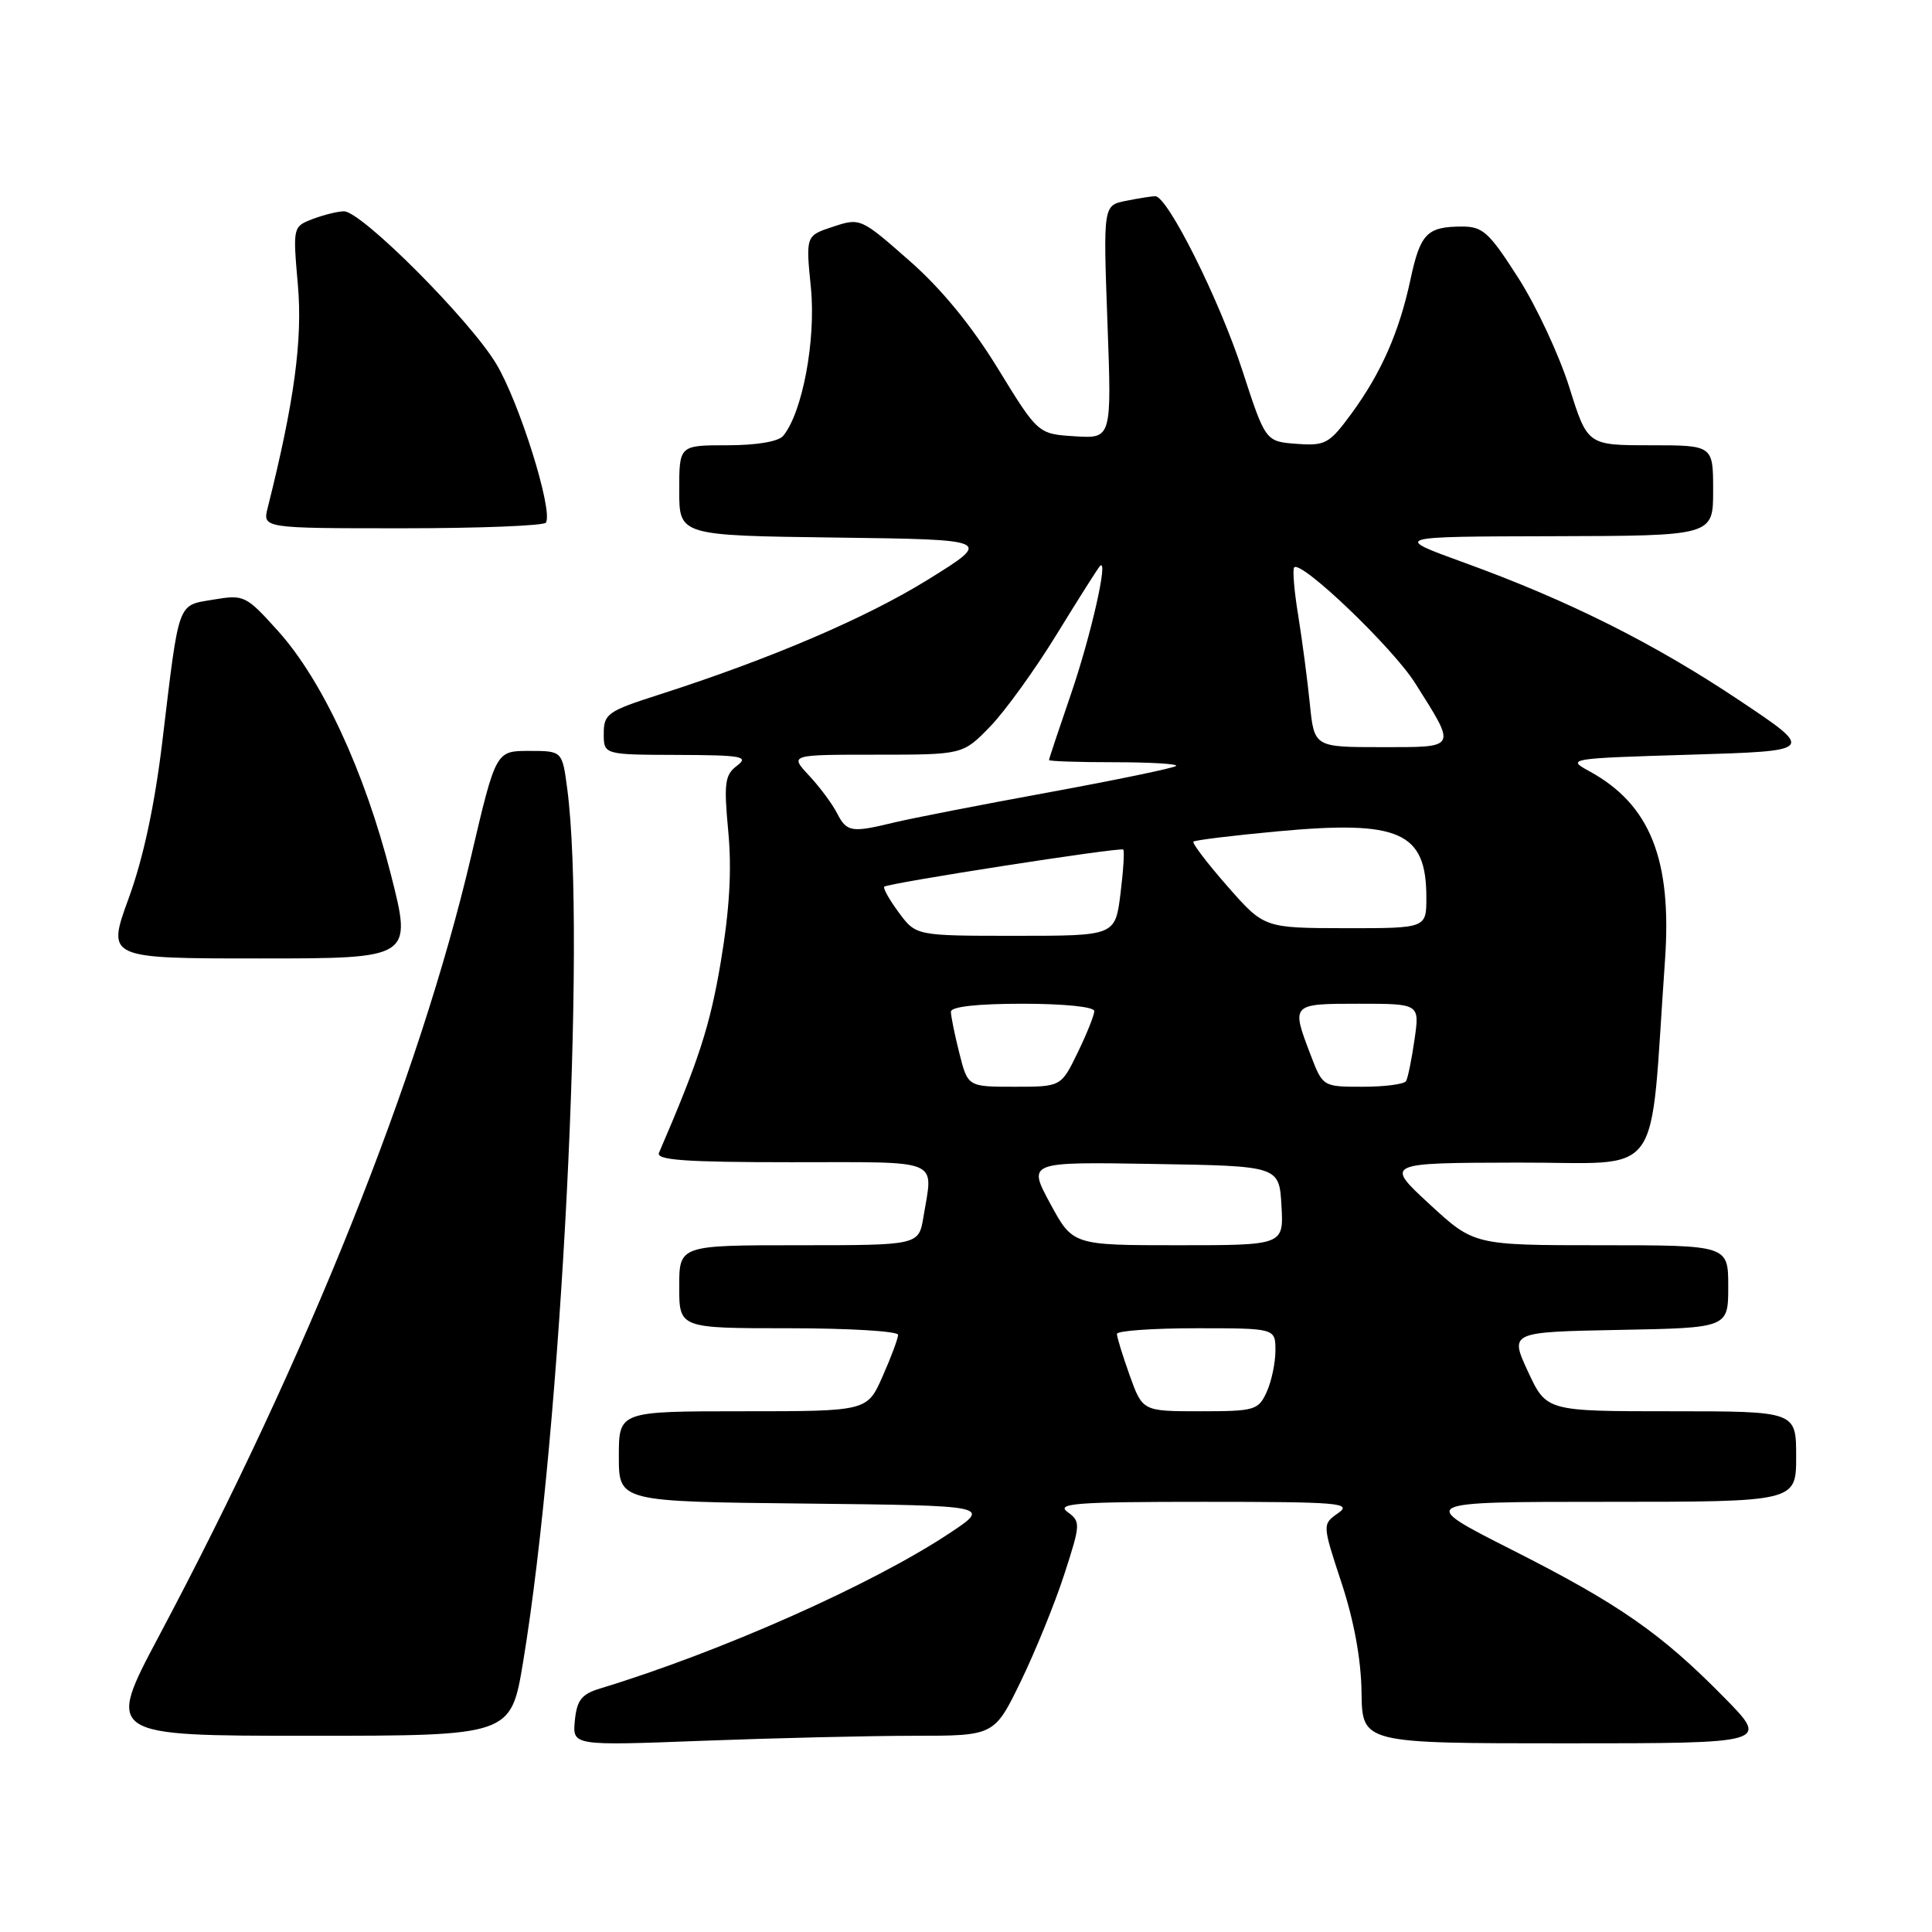 <?xml version="1.0" encoding="UTF-8" standalone="no"?>
<!DOCTYPE svg PUBLIC "-//W3C//DTD SVG 1.1//EN" "http://www.w3.org/Graphics/SVG/1.1/DTD/svg11.dtd" >
<svg xmlns="http://www.w3.org/2000/svg" xmlns:xlink="http://www.w3.org/1999/xlink" version="1.1" viewBox="0 0 256 256">
 <g >
 <path fill="currentColor"
d=" M 121.13 230.00 C 131.76 230.00 131.76 230.00 135.28 222.75 C 137.21 218.76 139.80 212.39 141.03 208.59 C 143.19 201.92 143.21 201.62 141.44 200.34 C 139.90 199.20 142.67 199.00 159.53 199.00 C 177.43 199.00 179.23 199.15 177.32 200.49 C 175.20 201.97 175.20 201.97 177.76 209.74 C 179.41 214.74 180.36 219.90 180.41 224.25 C 180.50 231.00 180.50 231.00 207.47 231.00 C 234.44 231.00 234.44 231.00 228.47 224.93 C 220.08 216.40 214.57 212.56 200.26 205.32 C 187.78 199.00 187.78 199.00 212.89 199.00 C 238.00 199.00 238.00 199.00 238.00 193.00 C 238.00 187.00 238.00 187.00 221.45 187.00 C 204.91 187.00 204.91 187.00 202.47 181.75 C 200.04 176.50 200.04 176.50 214.52 176.22 C 229.00 175.95 229.00 175.95 229.00 170.47 C 229.00 165.00 229.00 165.00 212.16 165.00 C 195.32 165.00 195.32 165.00 189.41 159.55 C 183.50 154.09 183.50 154.09 201.10 154.05 C 220.77 153.99 218.51 157.10 220.62 127.25 C 221.56 113.89 218.66 106.61 210.63 102.21 C 207.55 100.53 207.74 100.49 224.00 100.00 C 240.50 99.50 240.50 99.50 230.50 92.82 C 219.15 85.23 207.80 79.55 194.00 74.55 C 184.50 71.10 184.50 71.10 205.75 71.05 C 227.00 71.00 227.00 71.00 227.00 65.00 C 227.00 59.00 227.00 59.00 218.68 59.00 C 210.35 59.00 210.35 59.00 207.94 51.31 C 206.61 47.08 203.57 40.55 201.17 36.81 C 197.29 30.74 196.47 30.00 193.66 30.02 C 189.09 30.04 188.20 30.95 186.90 37.01 C 185.41 43.99 183.02 49.42 179.07 54.81 C 176.13 58.81 175.62 59.09 171.80 58.81 C 167.68 58.50 167.68 58.50 164.59 49.00 C 161.56 39.68 154.71 26.00 153.08 26.00 C 152.62 26.00 150.88 26.27 149.21 26.61 C 146.18 27.21 146.18 27.21 146.74 42.67 C 147.31 58.12 147.31 58.12 142.42 57.81 C 137.54 57.50 137.54 57.50 132.23 48.84 C 128.72 43.12 124.72 38.24 120.46 34.51 C 114.08 28.90 113.98 28.85 110.39 30.04 C 106.76 31.23 106.76 31.23 107.45 38.14 C 108.13 45.04 106.33 54.65 103.78 57.75 C 103.16 58.51 100.26 59.00 96.38 59.00 C 90.00 59.00 90.00 59.00 90.00 64.98 C 90.00 70.96 90.00 70.96 110.75 71.23 C 131.50 71.50 131.50 71.50 123.01 76.77 C 114.77 81.89 102.06 87.32 87.25 92.07 C 80.53 94.22 80.00 94.60 80.00 97.20 C 80.00 100.00 80.00 100.00 89.75 100.03 C 98.31 100.06 99.28 100.23 97.66 101.46 C 96.04 102.68 95.90 103.75 96.50 110.18 C 96.98 115.27 96.67 120.54 95.50 127.50 C 94.08 135.93 92.59 140.53 87.32 152.75 C 86.91 153.72 90.79 154.00 104.89 154.00 C 125.06 154.00 123.65 153.41 122.36 161.25 C 121.74 165.00 121.74 165.00 105.87 165.00 C 90.00 165.00 90.00 165.00 90.00 170.50 C 90.00 176.00 90.00 176.00 104.50 176.00 C 112.47 176.00 119.00 176.39 119.00 176.87 C 119.00 177.35 118.08 179.83 116.95 182.37 C 114.91 187.00 114.91 187.00 98.45 187.00 C 82.00 187.00 82.00 187.00 82.00 192.98 C 82.00 198.97 82.00 198.97 106.66 199.23 C 131.33 199.50 131.33 199.50 125.80 203.17 C 115.57 209.96 95.52 218.87 79.50 223.74 C 77.06 224.48 76.44 225.28 76.17 227.99 C 75.85 231.32 75.85 231.32 93.17 230.66 C 102.70 230.30 115.28 230.00 121.13 230.00 Z  M 69.31 220.25 C 74.40 189.49 77.72 123.83 75.16 104.50 C 74.50 99.50 74.50 99.50 70.10 99.50 C 65.70 99.50 65.70 99.50 62.42 113.50 C 55.59 142.67 40.74 179.76 21.08 216.75 C 14.04 230.00 14.04 230.00 40.87 230.00 C 67.69 230.00 67.69 230.00 69.31 220.25 Z  M 51.78 115.82 C 48.31 102.20 42.71 90.14 36.85 83.62 C 32.59 78.89 32.34 78.77 28.29 79.45 C 23.44 80.27 23.78 79.35 21.51 98.25 C 20.50 106.68 18.99 113.71 17.06 119.00 C 14.14 127.00 14.14 127.00 34.39 127.00 C 54.63 127.00 54.63 127.00 51.78 115.82 Z  M 72.34 69.25 C 73.31 67.64 68.81 53.28 65.74 48.19 C 62.20 42.32 47.90 28.00 45.58 28.00 C 44.78 28.00 42.93 28.46 41.46 29.01 C 38.80 30.03 38.80 30.05 39.47 37.76 C 40.11 45.03 38.99 53.27 35.48 67.25 C 34.78 70.00 34.78 70.00 53.33 70.00 C 63.53 70.00 72.09 69.66 72.34 69.25 Z  M 149.69 182.25 C 148.76 179.64 147.99 177.16 148.00 176.75 C 148.00 176.34 152.72 176.00 158.50 176.00 C 169.00 176.00 169.00 176.00 169.00 178.95 C 169.00 180.58 168.48 183.05 167.84 184.45 C 166.74 186.86 166.26 187.00 159.04 187.00 C 151.40 187.00 151.40 187.00 149.69 182.25 Z  M 139.16 159.48 C 136.17 153.95 136.17 153.95 152.83 154.23 C 169.50 154.50 169.50 154.50 169.80 159.75 C 170.10 165.00 170.10 165.00 156.13 165.00 C 142.15 165.00 142.15 165.00 139.16 159.48 Z  M 127.12 139.56 C 126.50 137.11 126.00 134.64 126.00 134.06 C 126.00 133.39 129.49 133.00 135.50 133.00 C 140.99 133.00 145.00 133.41 145.00 133.97 C 145.00 134.51 144.01 136.98 142.80 139.47 C 140.60 144.00 140.60 144.00 134.42 144.00 C 128.24 144.00 128.24 144.00 127.12 139.56 Z  M 173.64 139.72 C 171.08 133.01 171.09 133.00 180.06 133.00 C 188.12 133.00 188.12 133.00 187.43 137.75 C 187.06 140.36 186.55 142.84 186.31 143.25 C 186.08 143.66 183.49 144.00 180.58 144.00 C 175.27 144.00 175.27 144.00 173.64 139.72 Z  M 119.10 120.92 C 117.85 119.23 116.98 117.69 117.17 117.49 C 117.65 117.02 148.41 112.23 148.83 112.57 C 149.02 112.71 148.85 115.34 148.47 118.42 C 147.77 124.00 147.77 124.00 134.57 124.00 C 121.38 124.00 121.38 124.00 119.10 120.92 Z  M 162.64 117.43 C 159.96 114.38 157.94 111.72 158.14 111.52 C 158.35 111.32 163.35 110.71 169.26 110.16 C 185.47 108.66 189.00 110.22 189.00 118.93 C 189.00 123.00 189.00 123.00 178.25 122.99 C 167.50 122.97 167.50 122.97 162.64 117.43 Z  M 110.91 107.75 C 110.28 106.51 108.60 104.26 107.19 102.75 C 104.63 100.00 104.63 100.00 116.11 100.00 C 127.59 100.00 127.59 100.00 131.22 96.25 C 133.21 94.19 137.19 88.67 140.05 84.00 C 142.92 79.33 145.48 75.28 145.75 75.00 C 146.93 73.77 144.55 84.27 141.91 91.96 C 140.31 96.62 139.00 100.55 139.00 100.71 C 139.00 100.87 142.90 101.00 147.67 101.00 C 152.43 101.00 156.11 101.22 155.84 101.49 C 155.57 101.76 147.96 103.34 138.92 105.00 C 129.89 106.65 120.70 108.45 118.50 108.98 C 112.81 110.36 112.21 110.27 110.91 107.75 Z  M 173.56 93.25 C 173.24 90.09 172.55 84.83 172.02 81.56 C 171.48 78.29 171.25 75.42 171.49 75.18 C 172.44 74.23 184.52 85.79 187.50 90.50 C 193.04 99.28 193.19 99.00 183.04 99.00 C 174.14 99.00 174.14 99.00 173.56 93.25 Z "/>
</g>
</svg>
